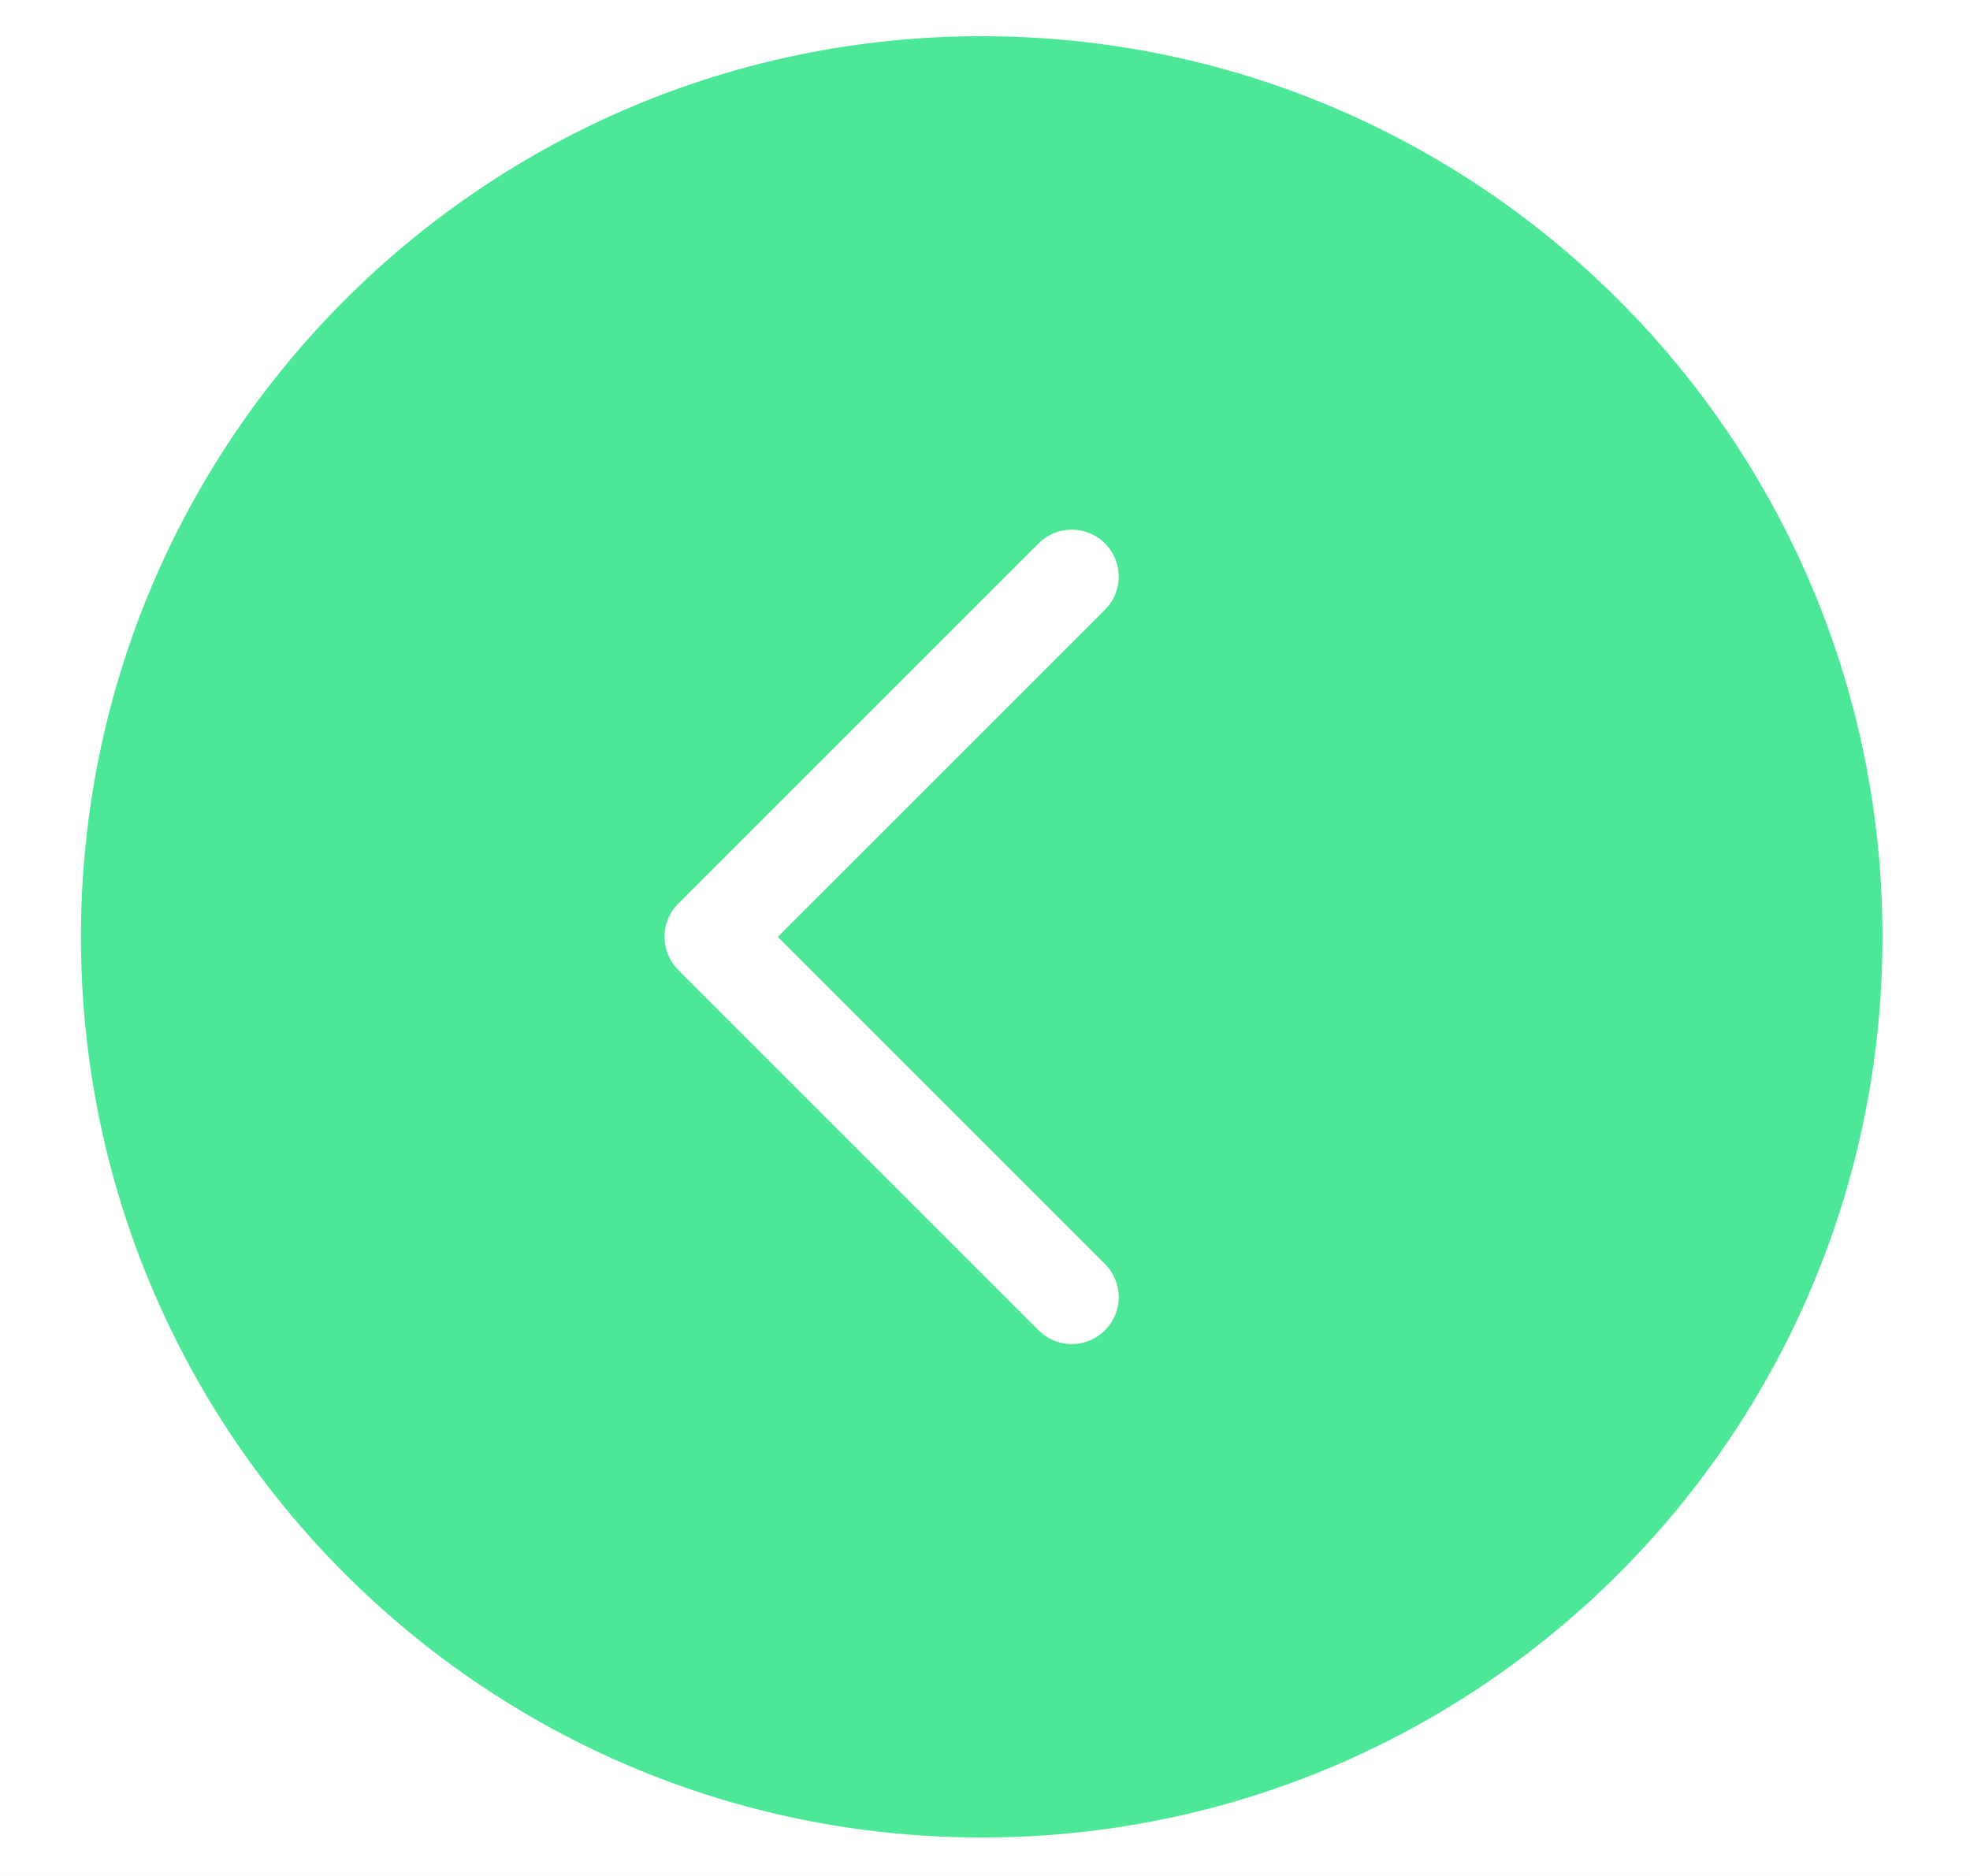 <svg width="21" height="20" viewBox="0 0 21 20" fill="none" xmlns="http://www.w3.org/2000/svg">
<rect width="21" height="20" fill="#E5E5E5"/>
<rect width="1440" height="1024" transform="translate(-327 -837)" fill="#F1F2F6"/>
<g filter="url(#filter0_d_0_1)">
<g filter="url(#filter1_d_0_1)">
<rect x="-263" y="-744" width="1312" height="849" rx="40" fill="#FCFBFC"/>
<rect x="-263" y="-744" width="1312" height="849" rx="40" stroke="white" stroke-width="10"/>
</g>
</g>
<g filter="url(#filter2_d_0_1)">
<rect x="-211" y="-361" width="392" height="405" rx="10" fill="white"/>
</g>
<path fill-rule="evenodd" clip-rule="evenodd" d="M0.863 9.988C0.863 15.291 5.162 19.59 10.465 19.59C15.768 19.59 20.067 15.291 20.067 9.988C20.067 4.685 15.768 0.386 10.465 0.386C5.162 0.386 0.863 4.685 0.863 9.988Z" fill="#4DE897"/>
<path d="M11.425 6.147L7.584 9.988L11.425 13.829" stroke="white" stroke-linecap="round" stroke-linejoin="round"/>
<defs>
<filter id="filter0_d_0_1" x="-272" y="-749" width="1330" height="867" filterUnits="userSpaceOnUse" color-interpolation-filters="sRGB">
<feFlood flood-opacity="0" result="BackgroundImageFix"/>
<feColorMatrix in="SourceAlpha" type="matrix" values="0 0 0 0 0 0 0 0 0 0 0 0 0 0 0 0 0 0 127 0" result="hardAlpha"/>
<feOffset dy="4"/>
<feGaussianBlur stdDeviation="2"/>
<feColorMatrix type="matrix" values="0 0 0 0 0 0 0 0 0 0 0 0 0 0 0 0 0 0 0.25 0"/>
<feBlend mode="normal" in2="BackgroundImageFix" result="effect1_dropShadow_0_1"/>
<feBlend mode="normal" in="SourceGraphic" in2="effect1_dropShadow_0_1" result="shape"/>
</filter>
<filter id="filter1_d_0_1" x="-278" y="-759" width="1342" height="879" filterUnits="userSpaceOnUse" color-interpolation-filters="sRGB">
<feFlood flood-opacity="0" result="BackgroundImageFix"/>
<feColorMatrix in="SourceAlpha" type="matrix" values="0 0 0 0 0 0 0 0 0 0 0 0 0 0 0 0 0 0 127 0" result="hardAlpha"/>
<feOffset/>
<feGaussianBlur stdDeviation="5"/>
<feColorMatrix type="matrix" values="0 0 0 0 0 0 0 0 0 0 0 0 0 0 0 0 0 0 0.083 0"/>
<feBlend mode="normal" in2="BackgroundImageFix" result="effect1_dropShadow_0_1"/>
<feBlend mode="normal" in="SourceGraphic" in2="effect1_dropShadow_0_1" result="shape"/>
</filter>
<filter id="filter2_d_0_1" x="-217" y="-367" width="404" height="417" filterUnits="userSpaceOnUse" color-interpolation-filters="sRGB">
<feFlood flood-opacity="0" result="BackgroundImageFix"/>
<feColorMatrix in="SourceAlpha" type="matrix" values="0 0 0 0 0 0 0 0 0 0 0 0 0 0 0 0 0 0 127 0" result="hardAlpha"/>
<feOffset/>
<feGaussianBlur stdDeviation="3"/>
<feColorMatrix type="matrix" values="0 0 0 0 0.302 0 0 0 0 0.91 0 0 0 0 0.592 0 0 0 0.19 0"/>
<feBlend mode="normal" in2="BackgroundImageFix" result="effect1_dropShadow_0_1"/>
<feBlend mode="normal" in="SourceGraphic" in2="effect1_dropShadow_0_1" result="shape"/>
</filter>
</defs>
</svg>
